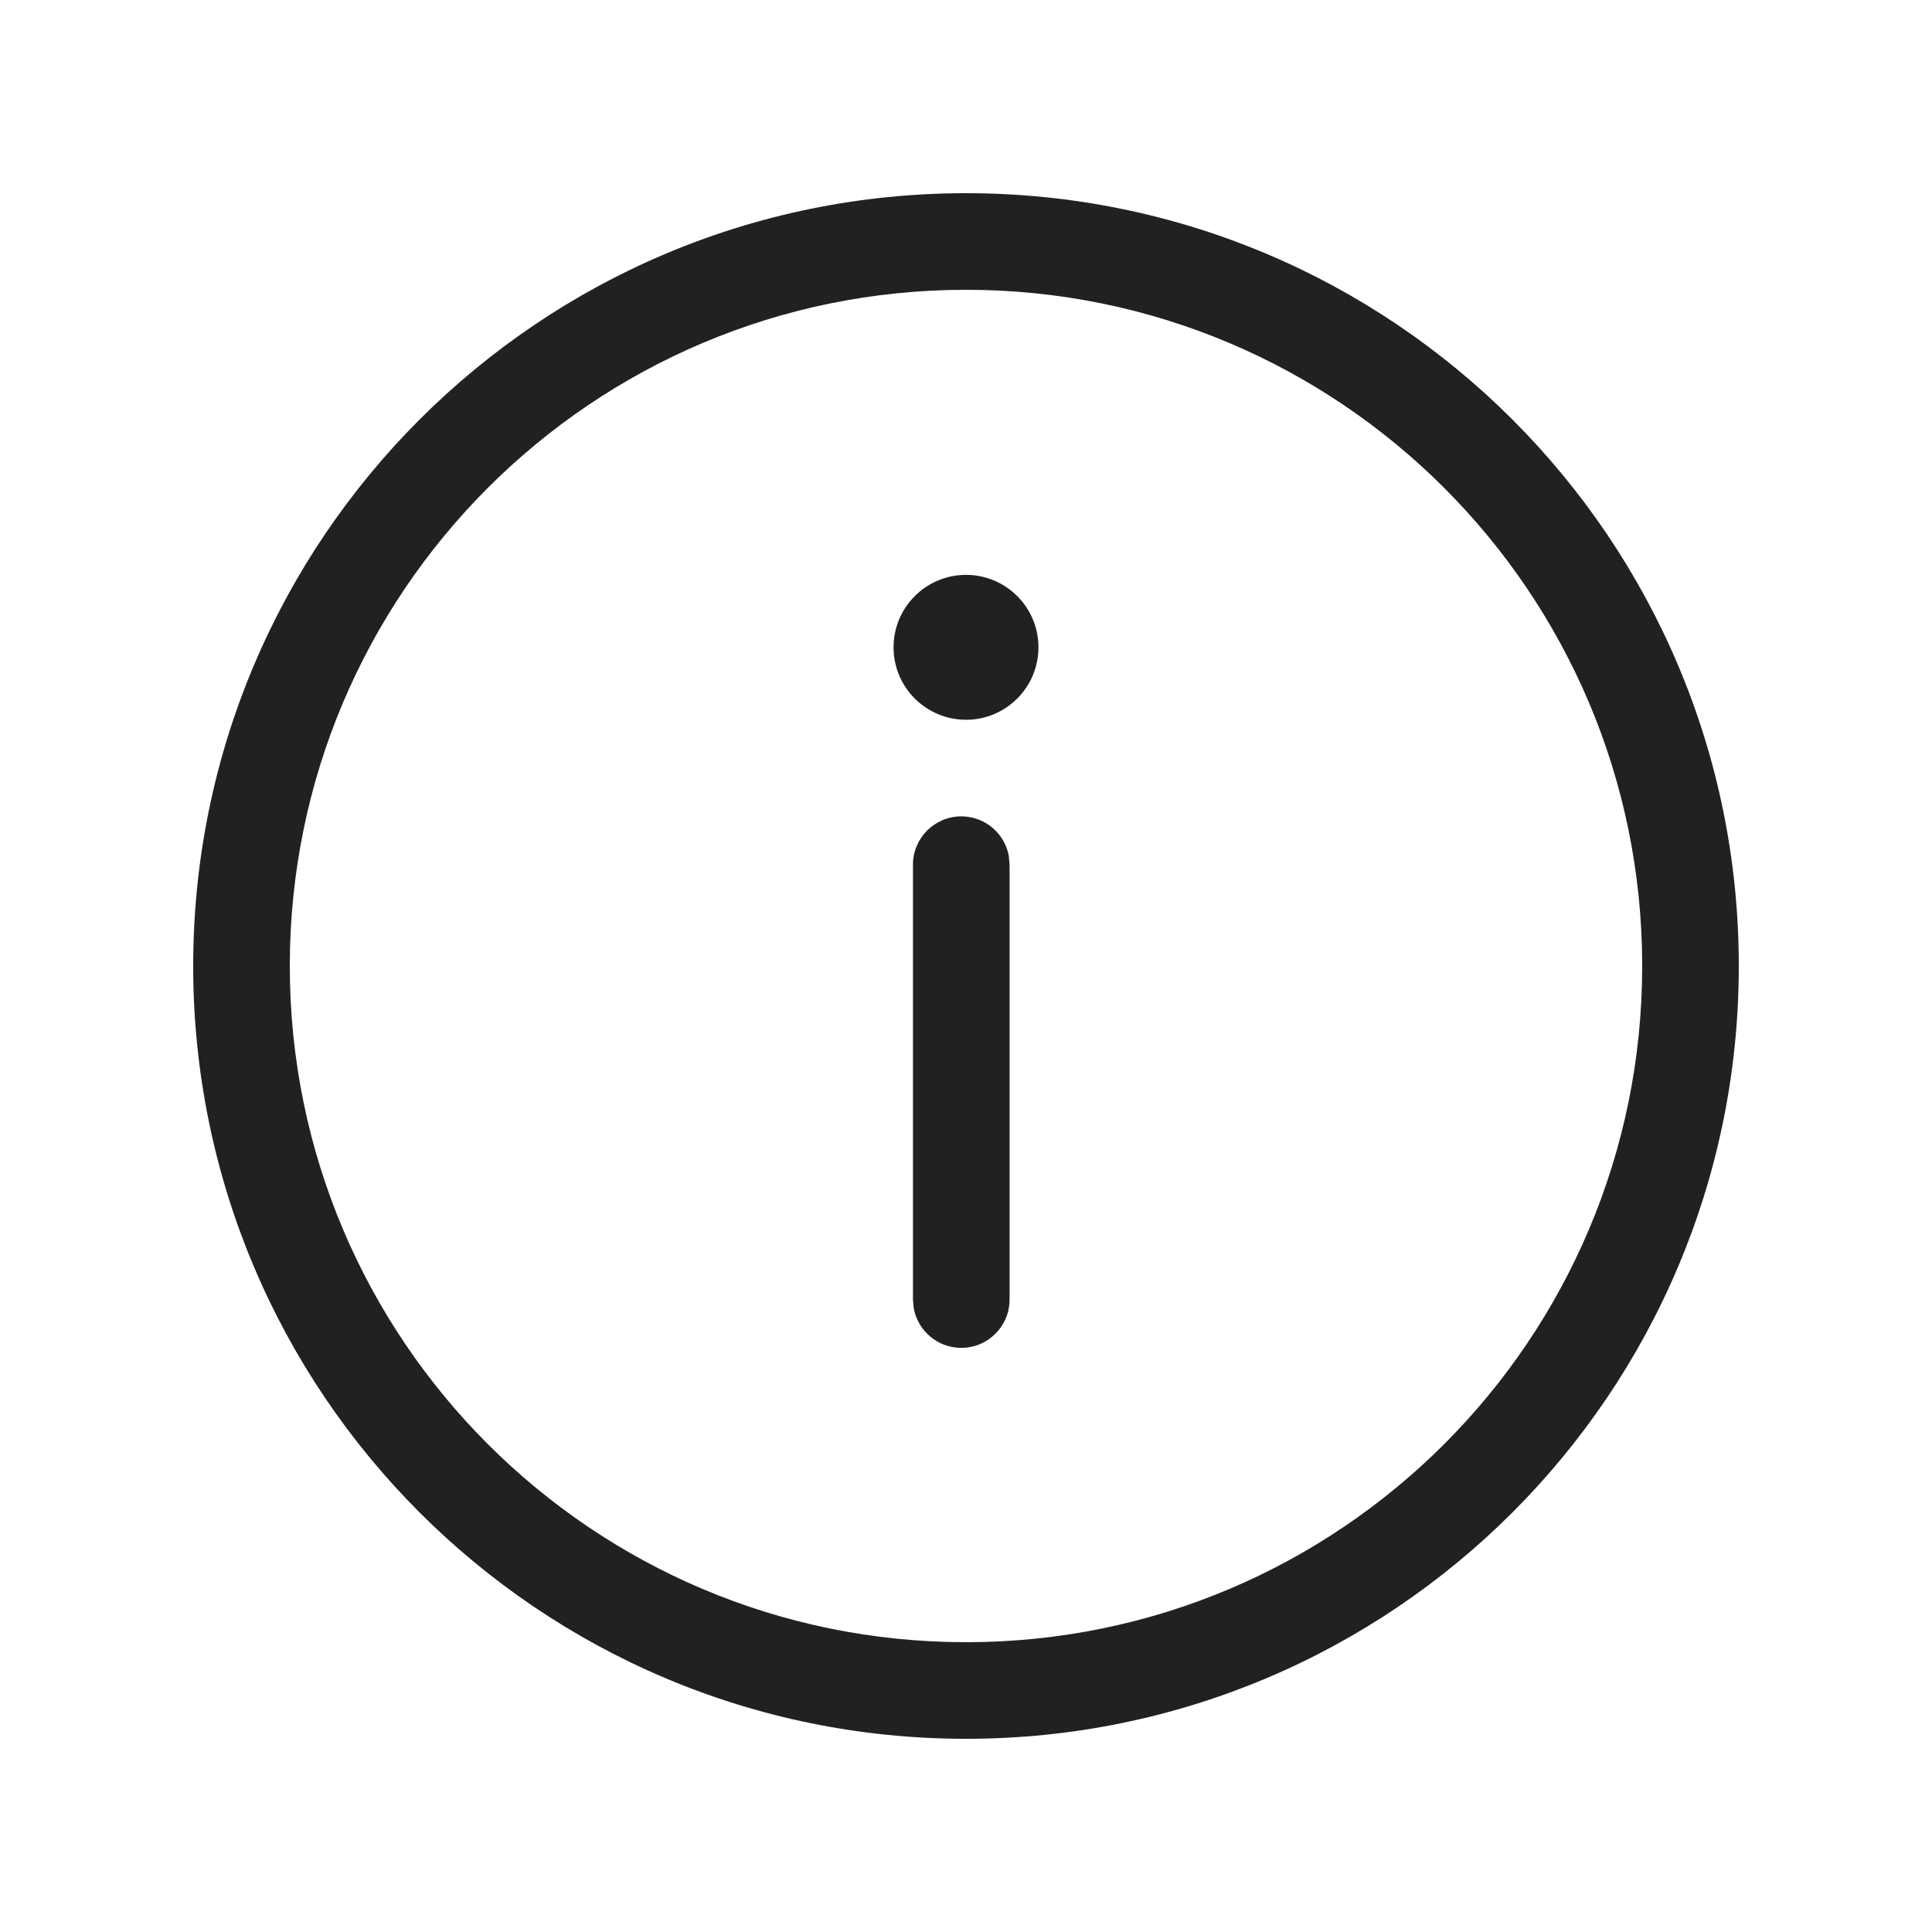 <?xml version="1.0" encoding="UTF-8"?>
<svg width="20px" height="20px" viewBox="0 0 20 20" version="1.1" xmlns="http://www.w3.org/2000/svg" xmlns:xlink="http://www.w3.org/1999/xlink">
    <!-- Generator: Sketch 64 (93537) - https://sketch.com -->
    <title>ic_fluent_info_20_regular</title>
    <desc>Created with Sketch.</desc>
    <g id="🔍-System-Icons" stroke="none" stroke-width="1" fill="none" fill-rule="evenodd">
        <g id="ic_fluent_info_20_regular" fill="#212121" fill-rule="nonzero">
            <path d="M10,2 C14.418,2 18,5.582 18,10 C18,14.418 14.418,18 10,18 C5.582,18 2,14.418 2,10 C2,5.582 5.582,2 10,2 Z M10,3 C6.134,3 3,6.134 3,10 C3,13.866 6.134,17 10,17 C13.866,17 17,13.866 17,10 C17,6.134 13.866,3 10,3 Z M9.951,8.451 C10.197,8.451 10.401,8.628 10.443,8.861 L10.451,8.951 L10.451,13.453 C10.451,13.73 10.227,13.953 9.951,13.953 C9.706,13.953 9.502,13.777 9.459,13.543 L9.451,13.453 L9.451,8.951 C9.451,8.675 9.675,8.451 9.951,8.451 Z M10,5.951 C10.414,5.951 10.75,6.287 10.75,6.701 C10.75,7.115 10.414,7.451 10,7.451 C9.586,7.451 9.25,7.115 9.25,6.701 C9.25,6.287 9.586,5.951 10,5.951 Z" id="🎨-Color"></path>
        </g>
    </g>
</svg>